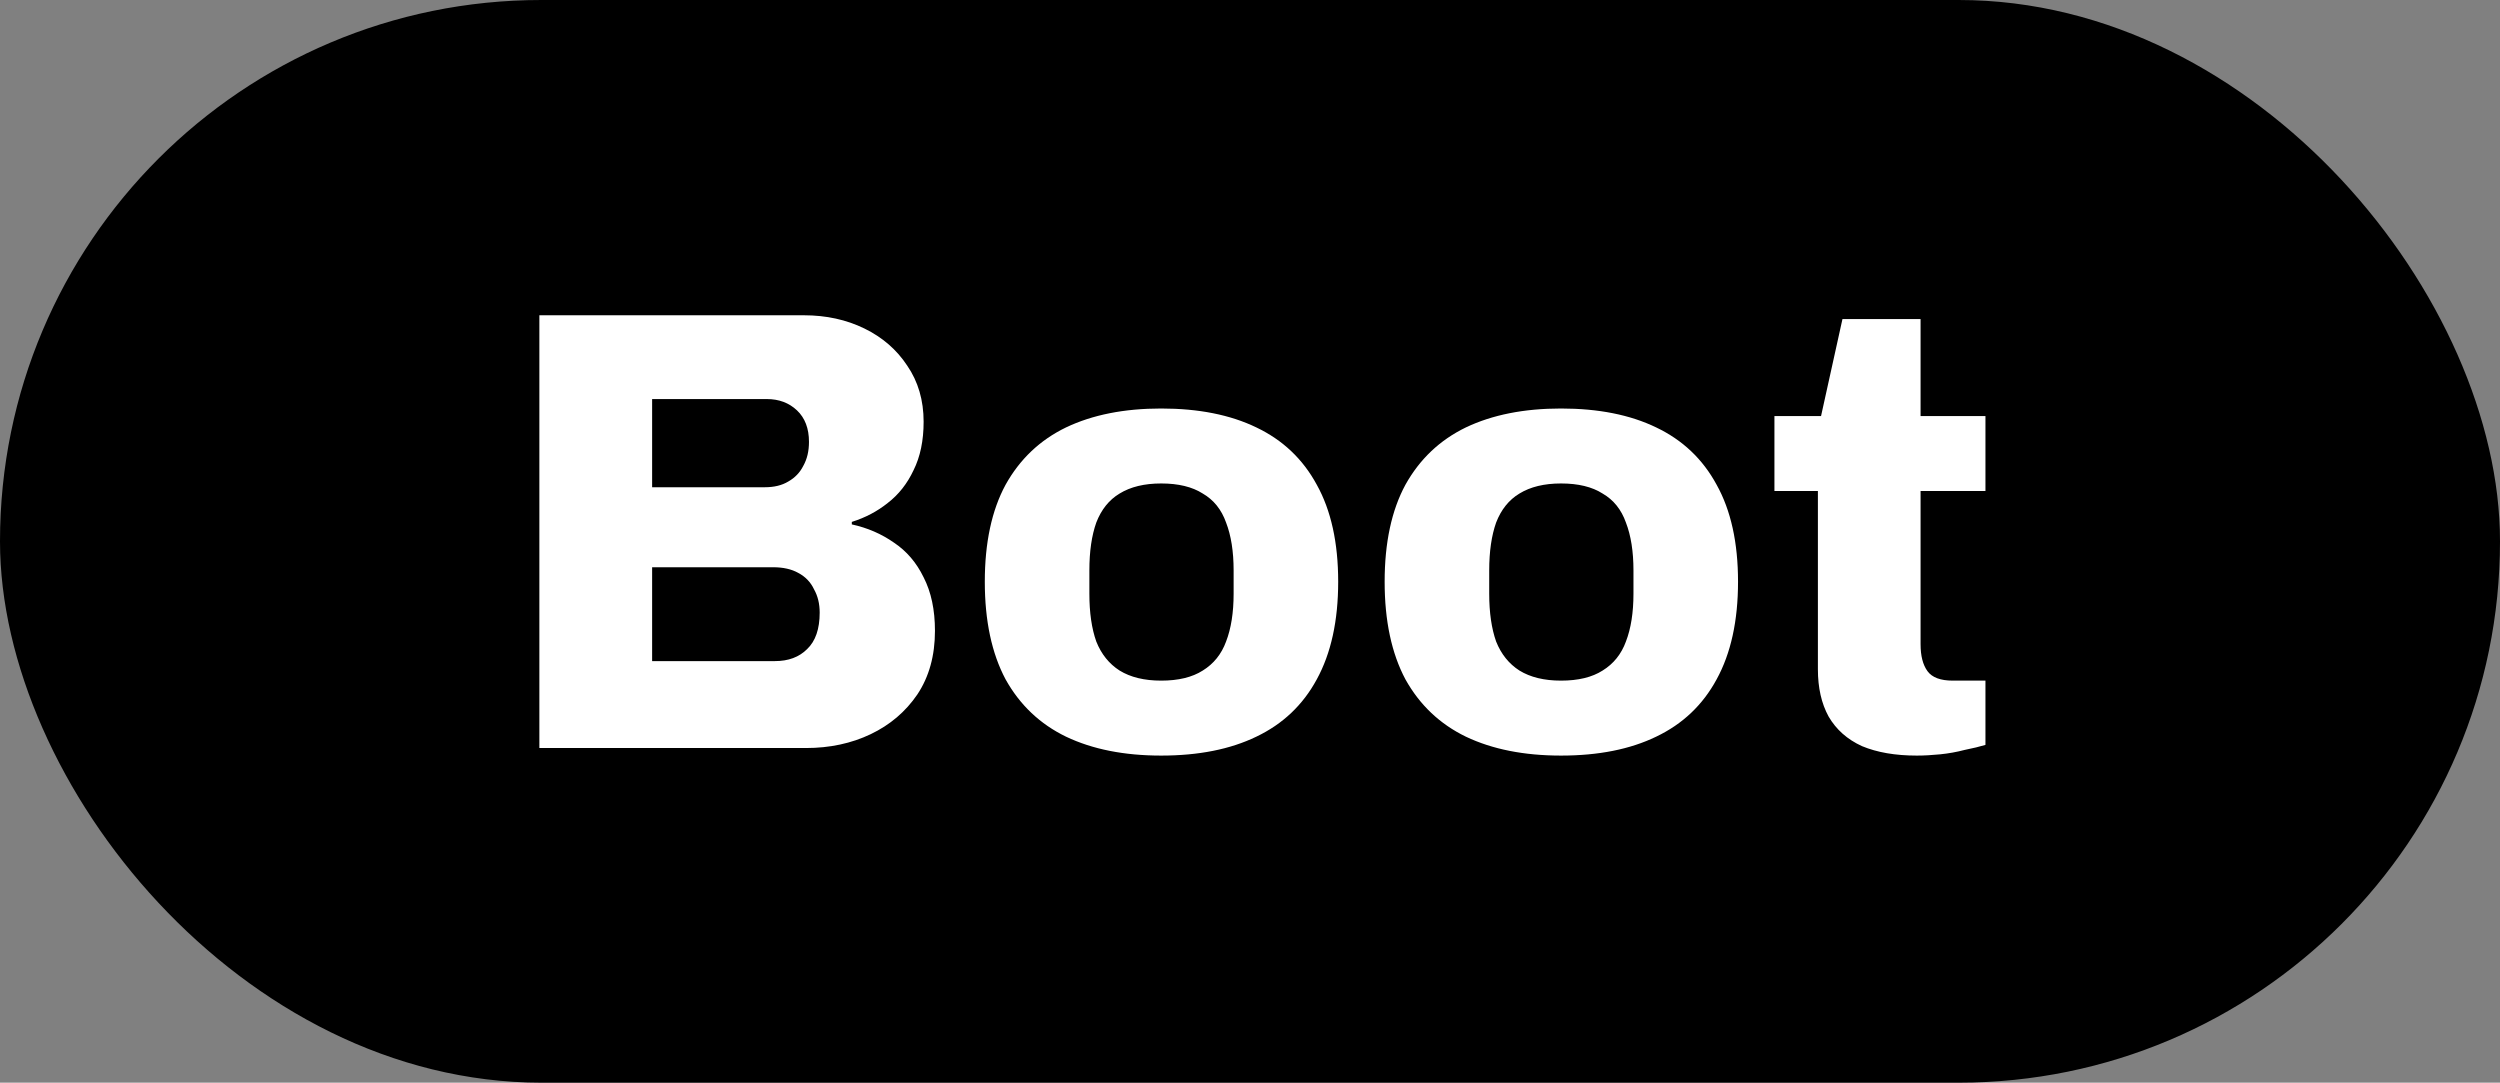 <svg width="127" height="55" viewBox="0 0 127 55" fill="none" xmlns="http://www.w3.org/2000/svg">
<rect x="0" y="0" width="127" height="55" fill="#808080" stroke="none"/>
<rect width="127" height="55" rx="27.5" fill="black"/>
<path d="M27.4 38V16.016H40.84C41.971 16.016 42.995 16.24 43.912 16.688C44.829 17.136 45.555 17.765 46.088 18.576C46.643 19.387 46.92 20.336 46.92 21.424C46.92 22.384 46.749 23.205 46.408 23.888C46.088 24.571 45.651 25.125 45.096 25.552C44.563 25.979 43.955 26.299 43.272 26.512V26.64C44.061 26.811 44.776 27.12 45.416 27.568C46.056 27.995 46.557 28.581 46.92 29.328C47.304 30.075 47.496 30.981 47.496 32.048C47.496 33.307 47.197 34.384 46.6 35.28C46.003 36.155 45.213 36.827 44.232 37.296C43.251 37.765 42.152 38 40.936 38H27.4ZM33.128 33.584H39.368C40.051 33.584 40.595 33.381 41 32.976C41.427 32.571 41.64 31.952 41.64 31.12C41.64 30.672 41.544 30.277 41.352 29.936C41.181 29.573 40.915 29.296 40.552 29.104C40.211 28.912 39.784 28.816 39.272 28.816H33.128V33.584ZM33.128 24.752H38.856C39.325 24.752 39.72 24.656 40.04 24.464C40.381 24.272 40.637 24.005 40.808 23.664C41 23.323 41.096 22.917 41.096 22.448C41.096 21.765 40.893 21.232 40.488 20.848C40.083 20.464 39.571 20.272 38.952 20.272H33.128V24.752ZM58.988 38.384C57.11 38.384 55.5 38.064 54.156 37.424C52.833 36.784 51.809 35.813 51.084 34.512C50.38 33.189 50.028 31.536 50.028 29.552C50.028 27.568 50.38 25.925 51.084 24.624C51.809 23.323 52.833 22.352 54.156 21.712C55.5 21.072 57.11 20.752 58.988 20.752C60.886 20.752 62.497 21.072 63.82 21.712C65.164 22.352 66.188 23.323 66.892 24.624C67.617 25.925 67.98 27.568 67.98 29.552C67.98 31.536 67.617 33.189 66.892 34.512C66.188 35.813 65.164 36.784 63.82 37.424C62.497 38.064 60.886 38.384 58.988 38.384ZM58.988 34.576C59.862 34.576 60.566 34.405 61.1 34.064C61.654 33.723 62.049 33.232 62.284 32.592C62.54 31.931 62.668 31.12 62.668 30.16V28.976C62.668 28.016 62.54 27.205 62.284 26.544C62.049 25.883 61.654 25.392 61.1 25.072C60.566 24.731 59.862 24.56 58.988 24.56C58.134 24.56 57.43 24.731 56.876 25.072C56.342 25.392 55.948 25.883 55.692 26.544C55.457 27.205 55.34 28.016 55.34 28.976V30.16C55.34 31.12 55.457 31.931 55.692 32.592C55.948 33.232 56.342 33.723 56.876 34.064C57.43 34.405 58.134 34.576 58.988 34.576ZM79.3 38.384C77.423 38.384 75.812 38.064 74.468 37.424C73.146 36.784 72.122 35.813 71.396 34.512C70.692 33.189 70.34 31.536 70.34 29.552C70.34 27.568 70.692 25.925 71.396 24.624C72.122 23.323 73.146 22.352 74.468 21.712C75.812 21.072 77.423 20.752 79.3 20.752C81.199 20.752 82.81 21.072 84.132 21.712C85.476 22.352 86.5 23.323 87.204 24.624C87.93 25.925 88.292 27.568 88.292 29.552C88.292 31.536 87.93 33.189 87.204 34.512C86.5 35.813 85.476 36.784 84.132 37.424C82.81 38.064 81.199 38.384 79.3 38.384ZM79.3 34.576C80.175 34.576 80.879 34.405 81.412 34.064C81.967 33.723 82.362 33.232 82.596 32.592C82.852 31.931 82.98 31.12 82.98 30.16V28.976C82.98 28.016 82.852 27.205 82.596 26.544C82.362 25.883 81.967 25.392 81.412 25.072C80.879 24.731 80.175 24.56 79.3 24.56C78.447 24.56 77.743 24.731 77.188 25.072C76.655 25.392 76.26 25.883 76.004 26.544C75.77 27.205 75.652 28.016 75.652 28.976V30.16C75.652 31.12 75.77 31.931 76.004 32.592C76.26 33.232 76.655 33.723 77.188 34.064C77.743 34.405 78.447 34.576 79.3 34.576ZM97.373 38.384C96.285 38.384 95.357 38.224 94.589 37.904C93.842 37.563 93.277 37.061 92.893 36.4C92.53 35.739 92.349 34.939 92.349 34V24.944H90.141V21.136H92.509L93.597 16.208H97.565V21.136H100.861V24.944H97.565V32.72C97.565 33.317 97.682 33.776 97.917 34.096C98.151 34.416 98.578 34.576 99.197 34.576H100.861V37.84C100.583 37.925 100.231 38.011 99.805 38.096C99.399 38.203 98.983 38.277 98.557 38.32C98.13 38.363 97.735 38.384 97.373 38.384Z" fill="white"/>
</svg>
